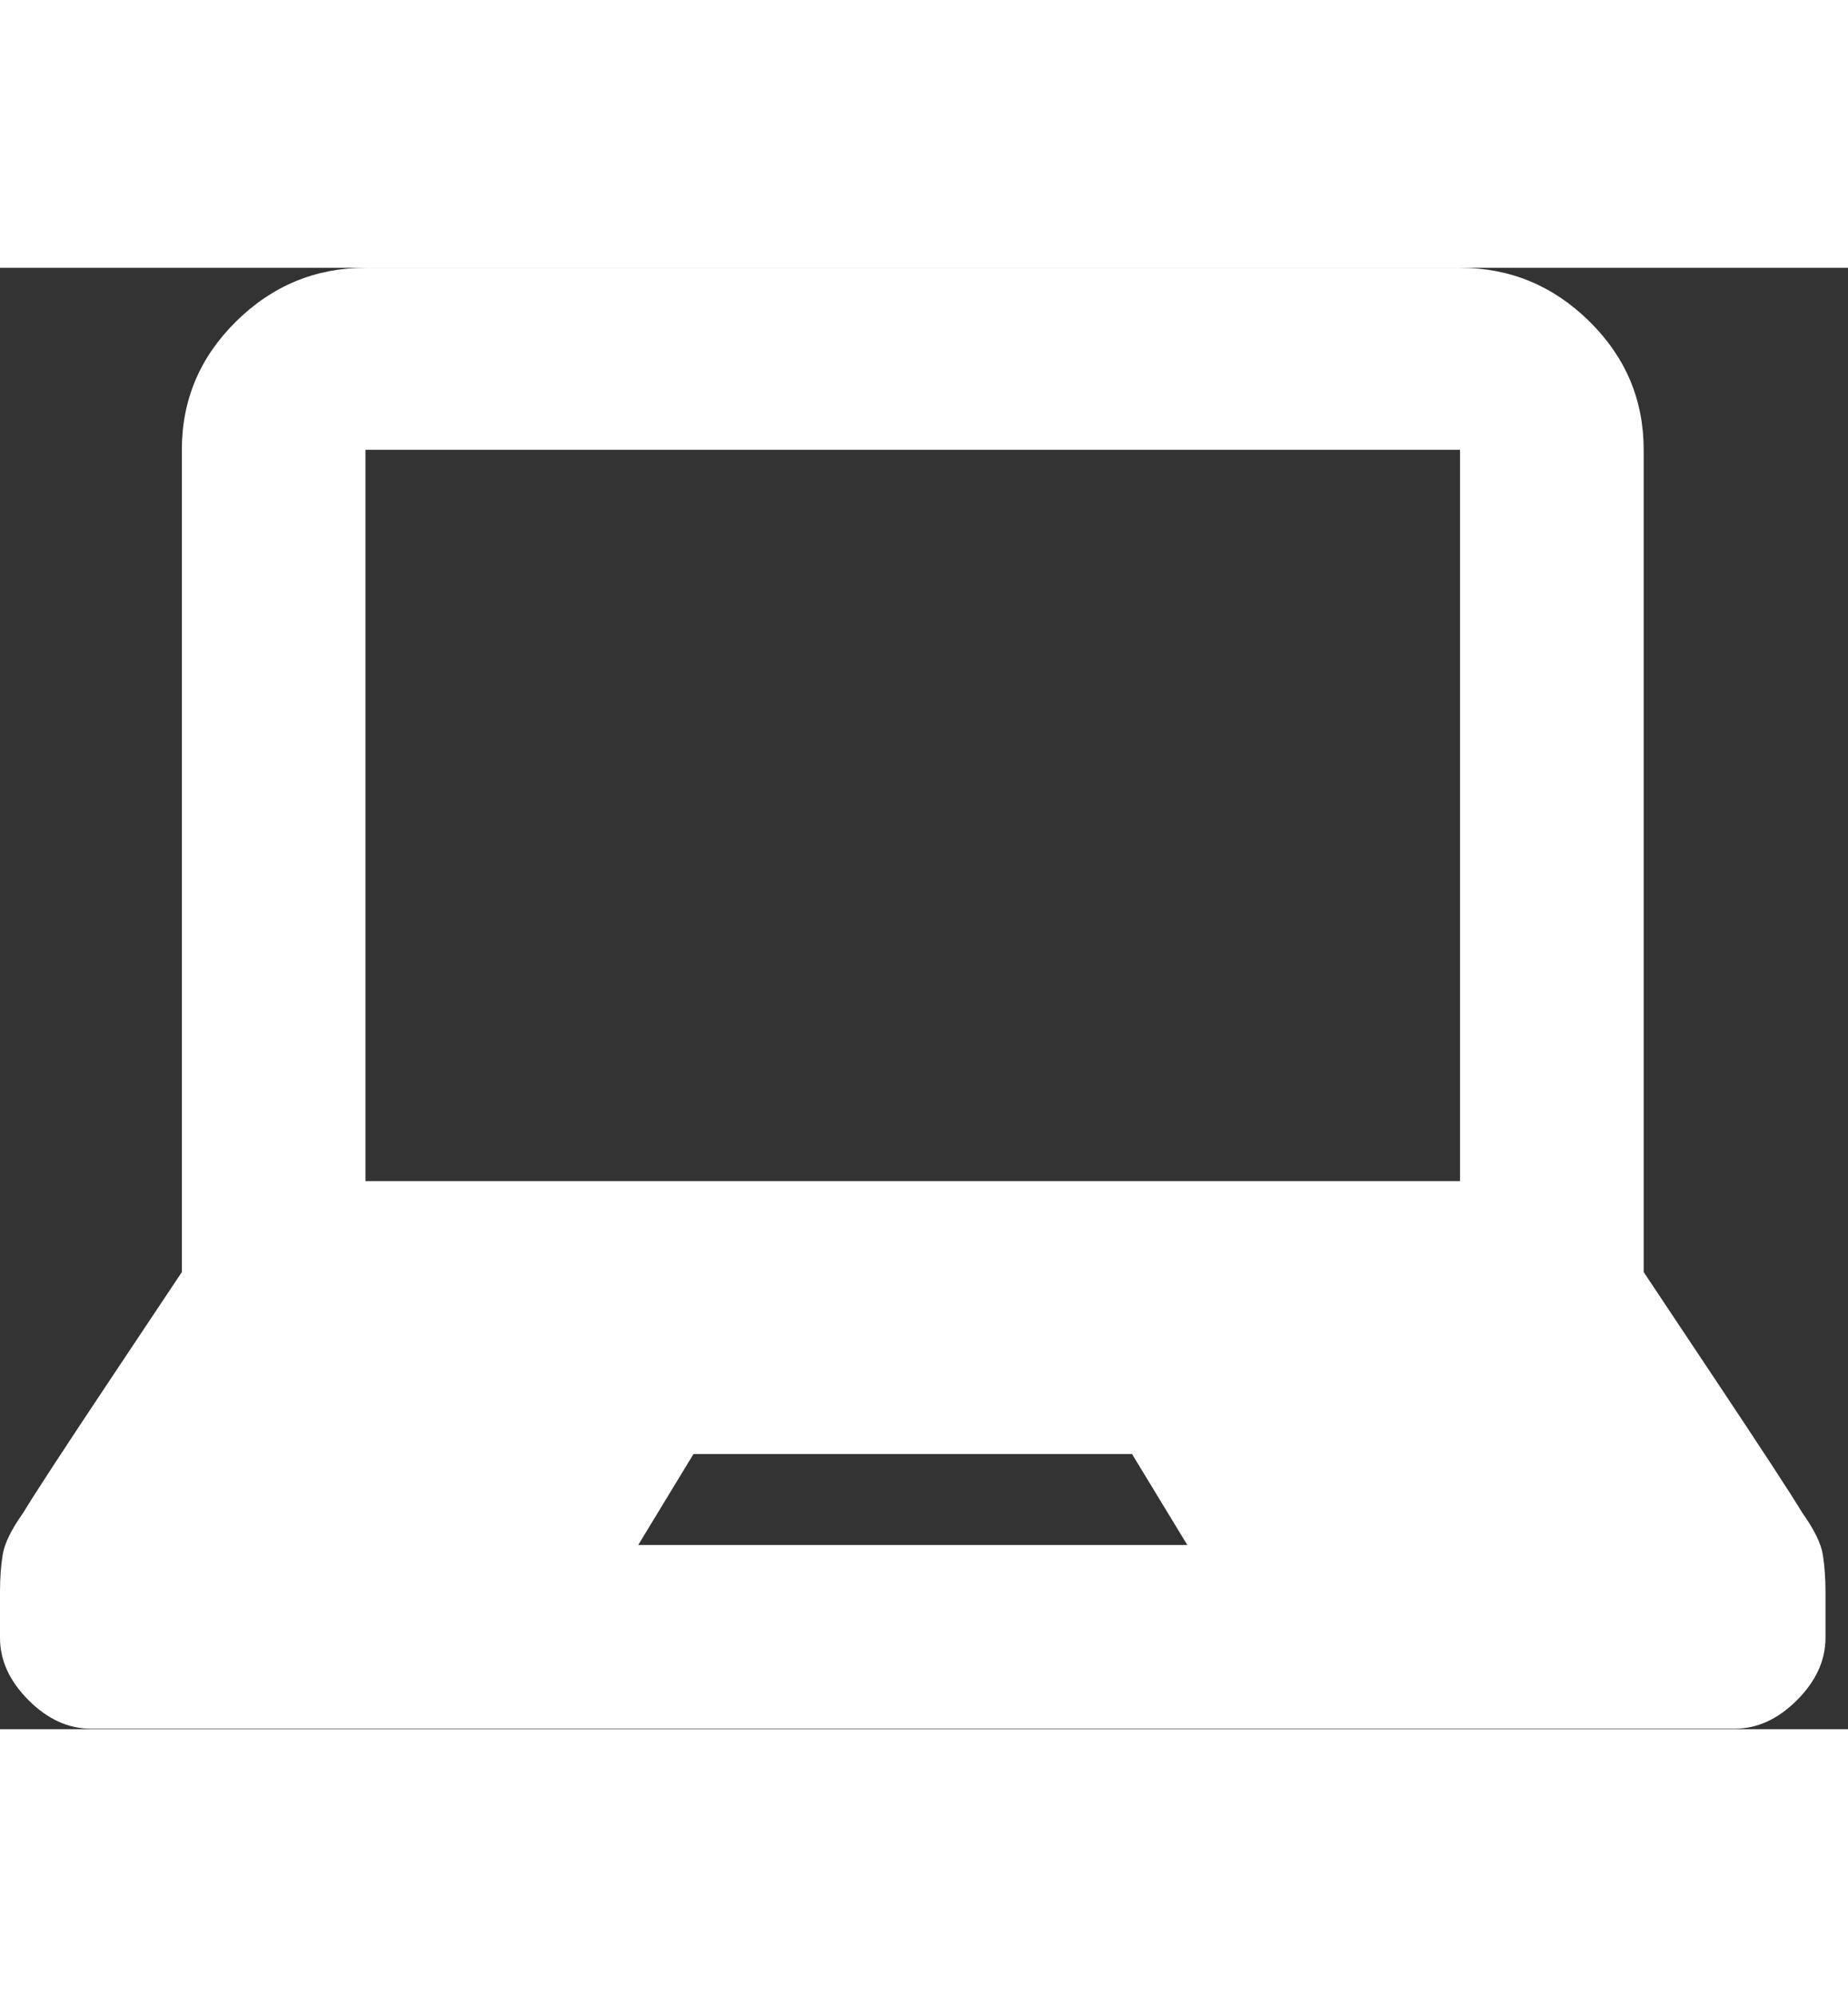 <svg width="50" height="54" viewBox="0 0 62 49" fill="none" xmlns="http://www.w3.org/2000/svg">
<rect x="0" y="0" width="62" height="49" fill="#333333" stroke="none"/>
<path fill-rule="evenodd" clip-rule="evenodd" d="M60.468 41.747C60.109 41.149 59.132 39.654 57.537 37.262C55.942 34.869 55.145 33.673 55.145 33.673V6.101C55.145 4.426 54.537 2.991 53.321 1.794C52.105 0.598 50.659 0 48.984 0H12.261C10.586 0 9.141 0.598 7.925 1.794C6.709 2.991 6.101 4.426 6.101 6.101V33.673C6.101 33.673 5.303 34.869 3.708 37.262C2.113 39.654 1.136 41.149 0.778 41.747C0.379 42.306 0.15 42.774 0.09 43.153C0.03 43.532 0 43.94 0 44.379V45.934C0 46.692 0.319 47.389 0.957 48.027C1.595 48.665 2.293 48.984 3.05 48.984H58.195C58.953 48.984 59.651 48.665 60.288 48.027C60.926 47.389 61.245 46.692 61.245 45.934V44.379C61.245 43.94 61.215 43.532 61.156 43.153C61.096 42.774 60.867 42.306 60.468 41.747ZM21.412 42.824L23.266 39.774H37.979L39.834 42.824H21.412ZM48.984 30.623H12.261V6.101H48.984V30.623Z" fill="white"/>
</svg>

